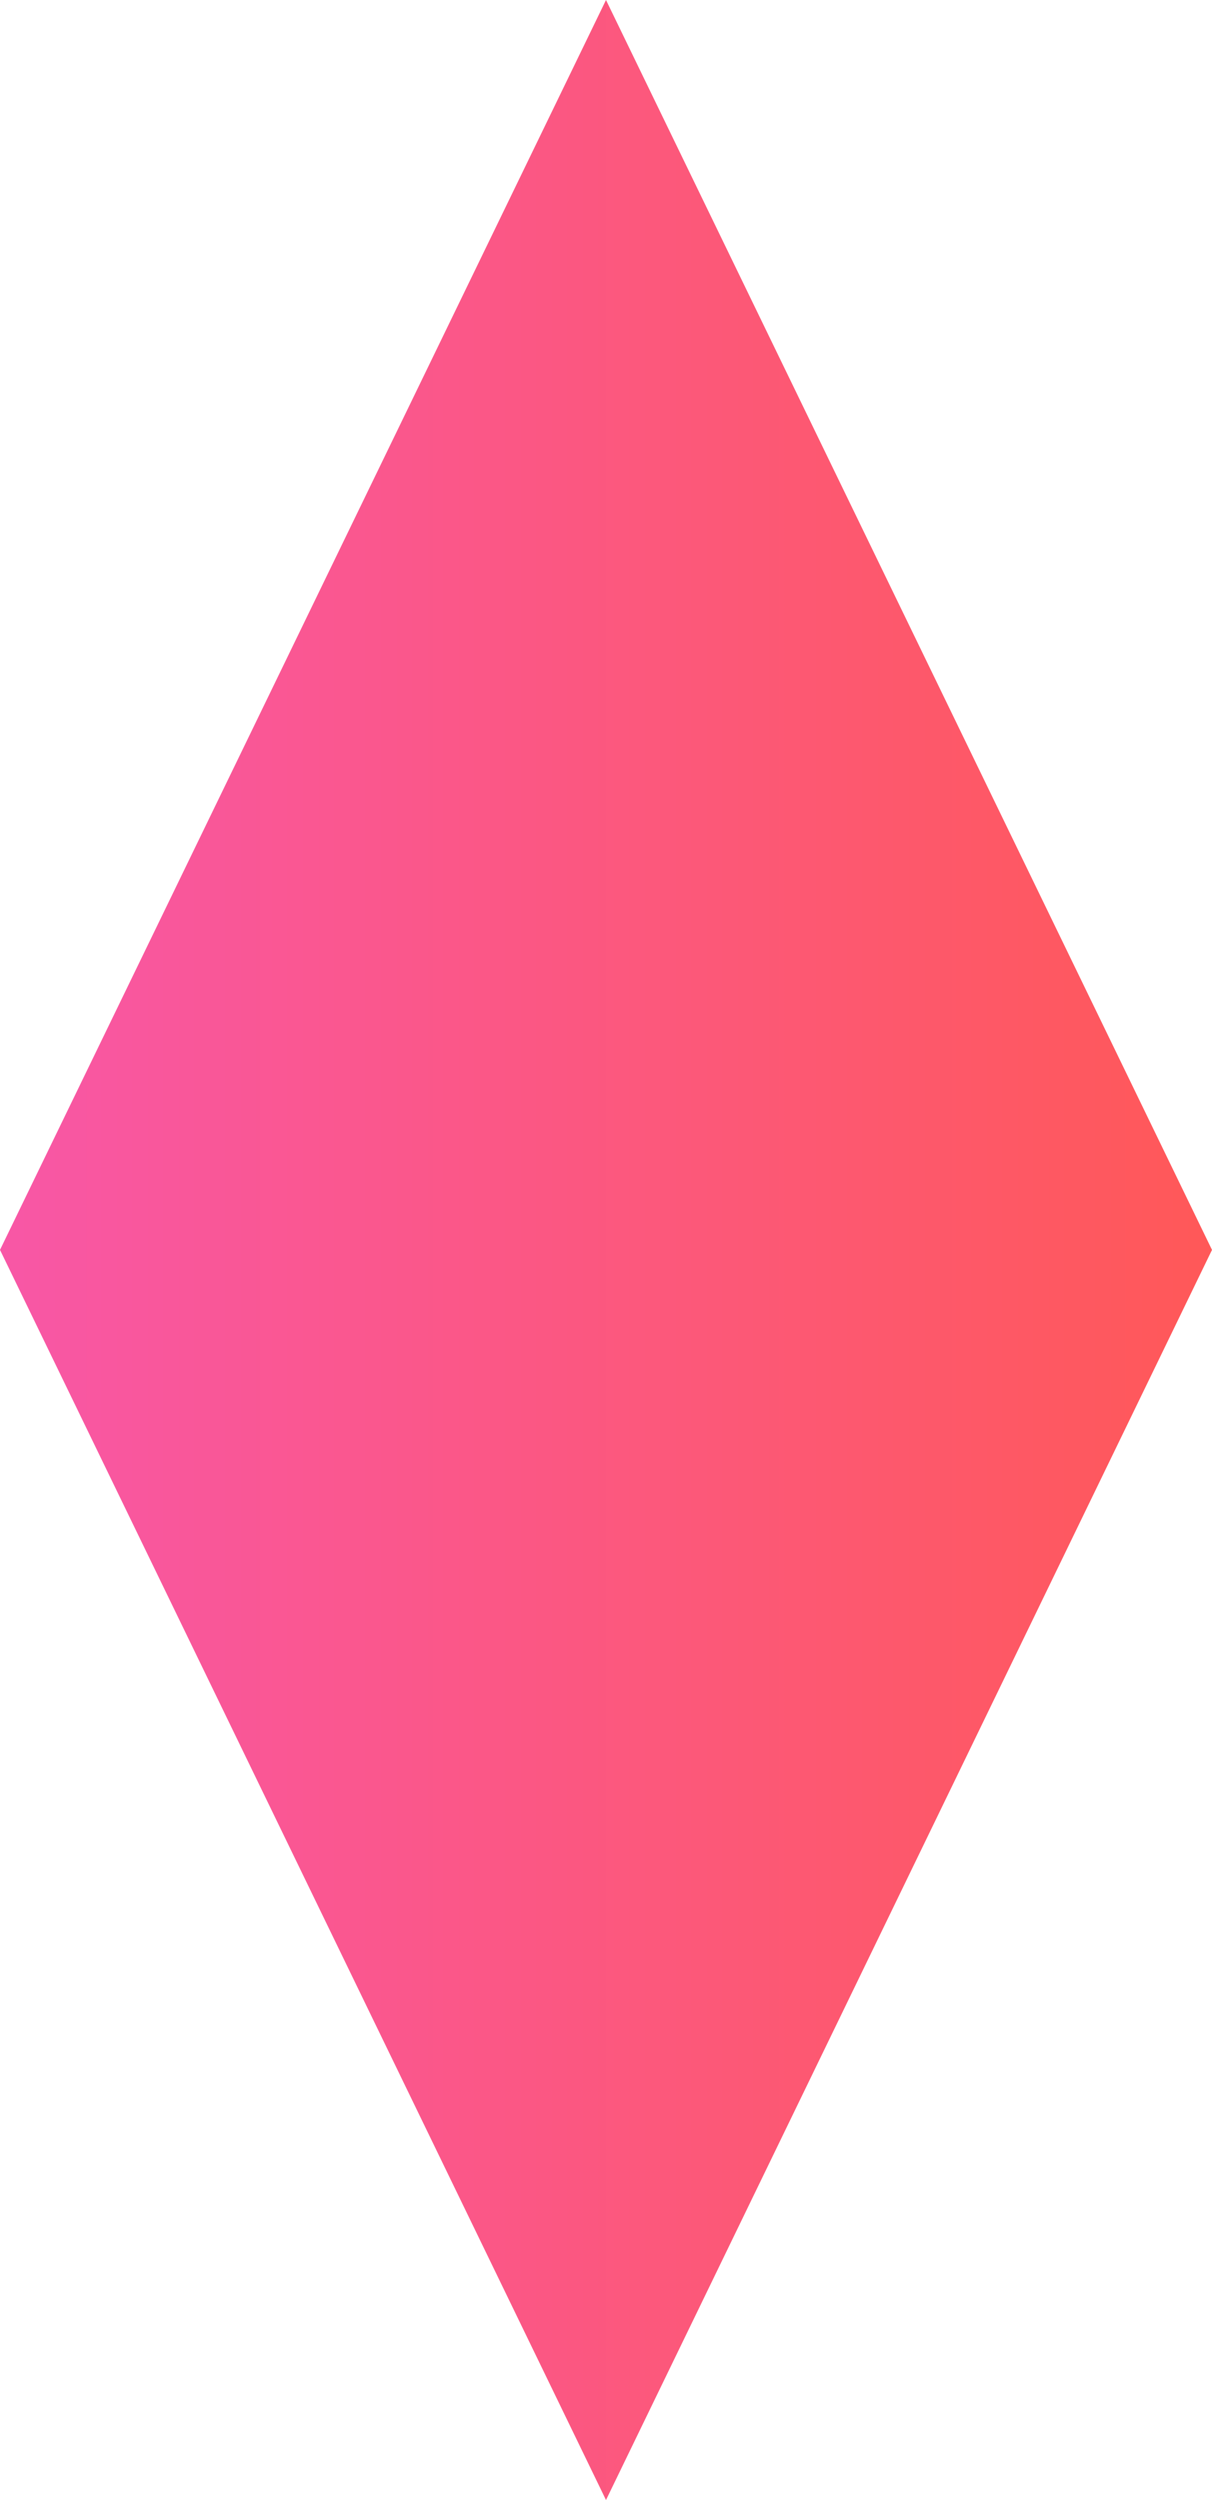 <svg width="49" height="101" viewBox="0 0 49 101" fill="none" xmlns="http://www.w3.org/2000/svg">
<path d="M49 50.495L24.5 0L0 50.495L24.5 101L49 50.495Z" fill="url(#paint0_linear)"/>
<defs>
<linearGradient id="paint0_linear" x1="0" y1="50.5" x2="49" y2="50.5" gradientUnits="userSpaceOnUse">
<stop stop-color="#F857A6"/>
<stop offset="1" stop-color="#FF5858"/>
</linearGradient>
</defs>
</svg>
